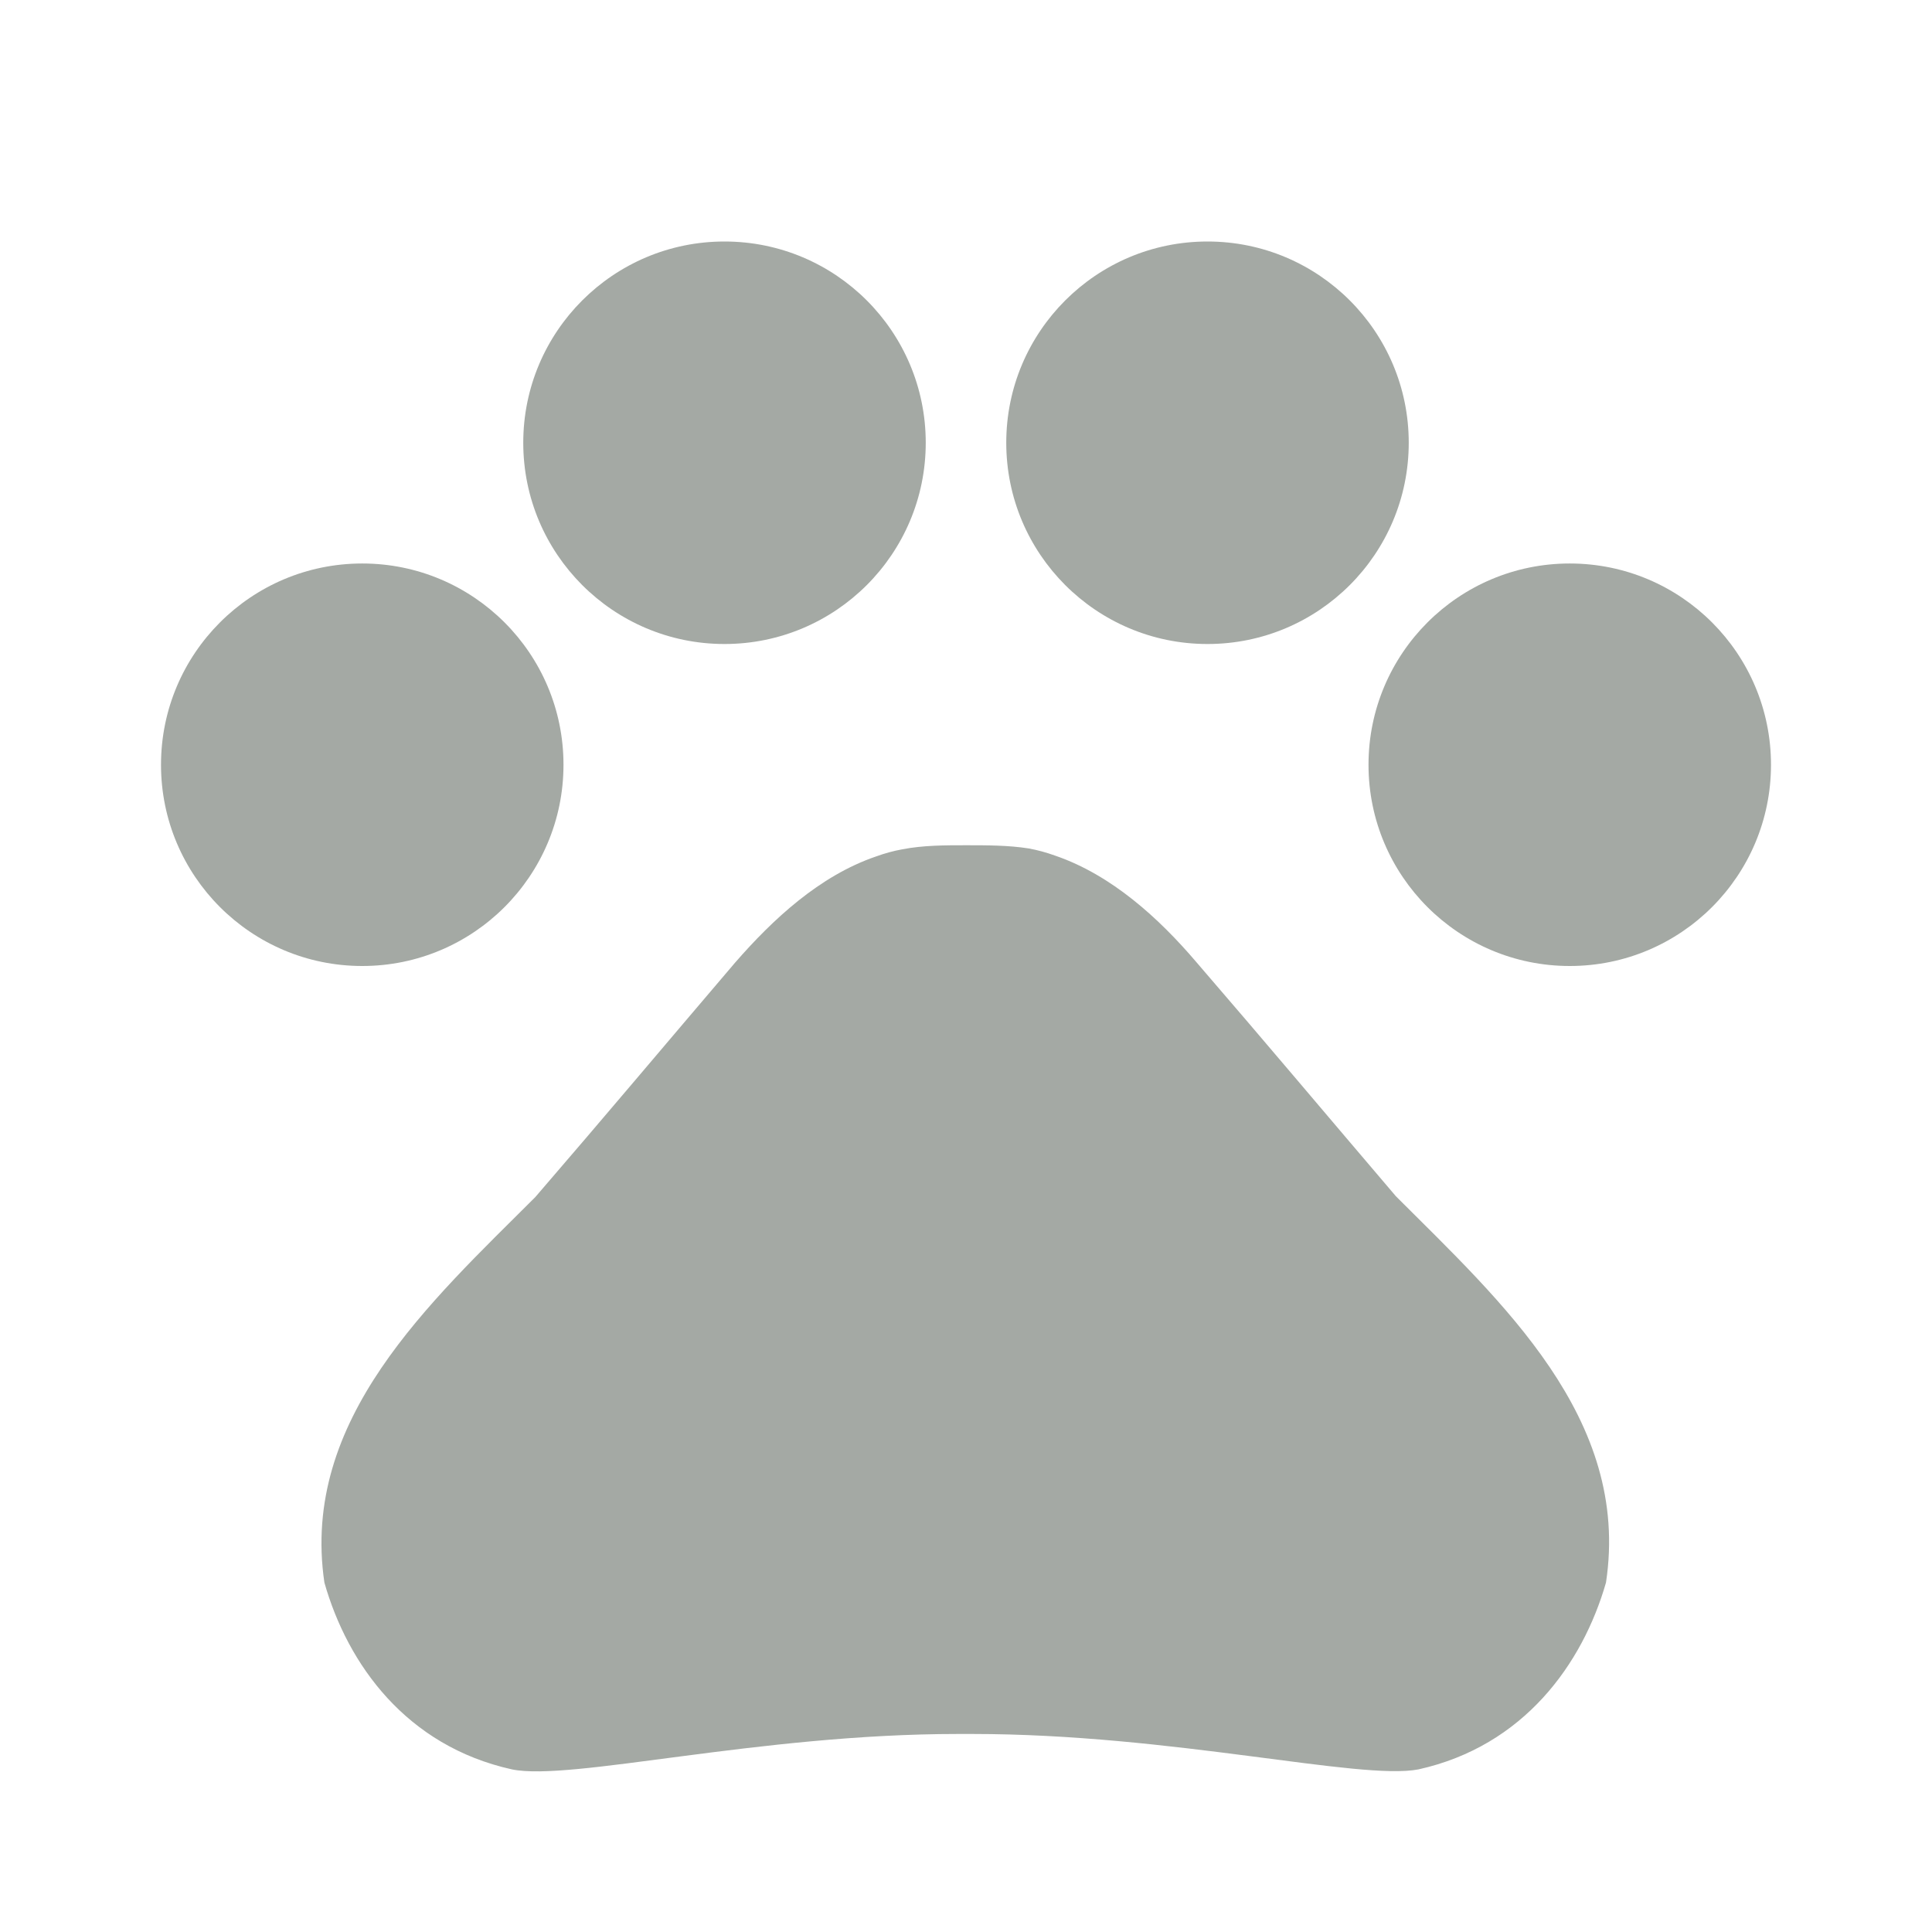 <svg width="80" height="80" viewBox="0 0 80 80" fill="none" xmlns="http://www.w3.org/2000/svg">
<path d="M15 40C19.602 40 23.333 36.269 23.333 31.667C23.333 27.064 19.602 23.333 15 23.333C10.398 23.333 6.667 27.064 6.667 31.667C6.667 36.269 10.398 40 15 40Z" fill="#A4A9A4"/>
<path d="M30 26.667C34.602 26.667 38.333 22.936 38.333 18.333C38.333 13.731 34.602 10 30 10C25.398 10 21.667 13.731 21.667 18.333C21.667 22.936 25.398 26.667 30 26.667Z" fill="#A4A9A4"/>
<path d="M50 26.667C54.602 26.667 58.333 22.936 58.333 18.333C58.333 13.731 54.602 10 50 10C45.398 10 41.667 13.731 41.667 18.333C41.667 22.936 45.398 26.667 50 26.667Z" fill="#A4A9A4"/>
<path d="M65 40C69.603 40 73.333 36.269 73.333 31.667C73.333 27.064 69.603 23.333 65 23.333C60.398 23.333 56.667 27.064 56.667 31.667C56.667 36.269 60.398 40 65 40Z" fill="#A4A9A4"/>
<path d="M57.8 49.533C54.9 46.133 52.467 43.233 49.533 39.833C48 38.033 46.033 36.233 43.7 35.433C43.333 35.3 42.967 35.2 42.6 35.133C41.767 35 40.867 35 40 35C39.133 35 38.233 35 37.367 35.167C37 35.233 36.633 35.333 36.267 35.467C33.933 36.267 32 38.067 30.433 39.867C27.533 43.267 25.1 46.167 22.167 49.567C17.8 53.933 12.433 58.767 13.433 65.533C14.4 68.933 16.833 72.3 21.2 73.267C23.633 73.767 31.4 71.8 39.667 71.8H40.267C48.533 71.8 56.3 73.733 58.733 73.267C63.1 72.3 65.533 68.9 66.5 65.533C67.533 58.733 62.167 53.9 57.8 49.533Z" fill="#A4A9A4"/>
</svg>

